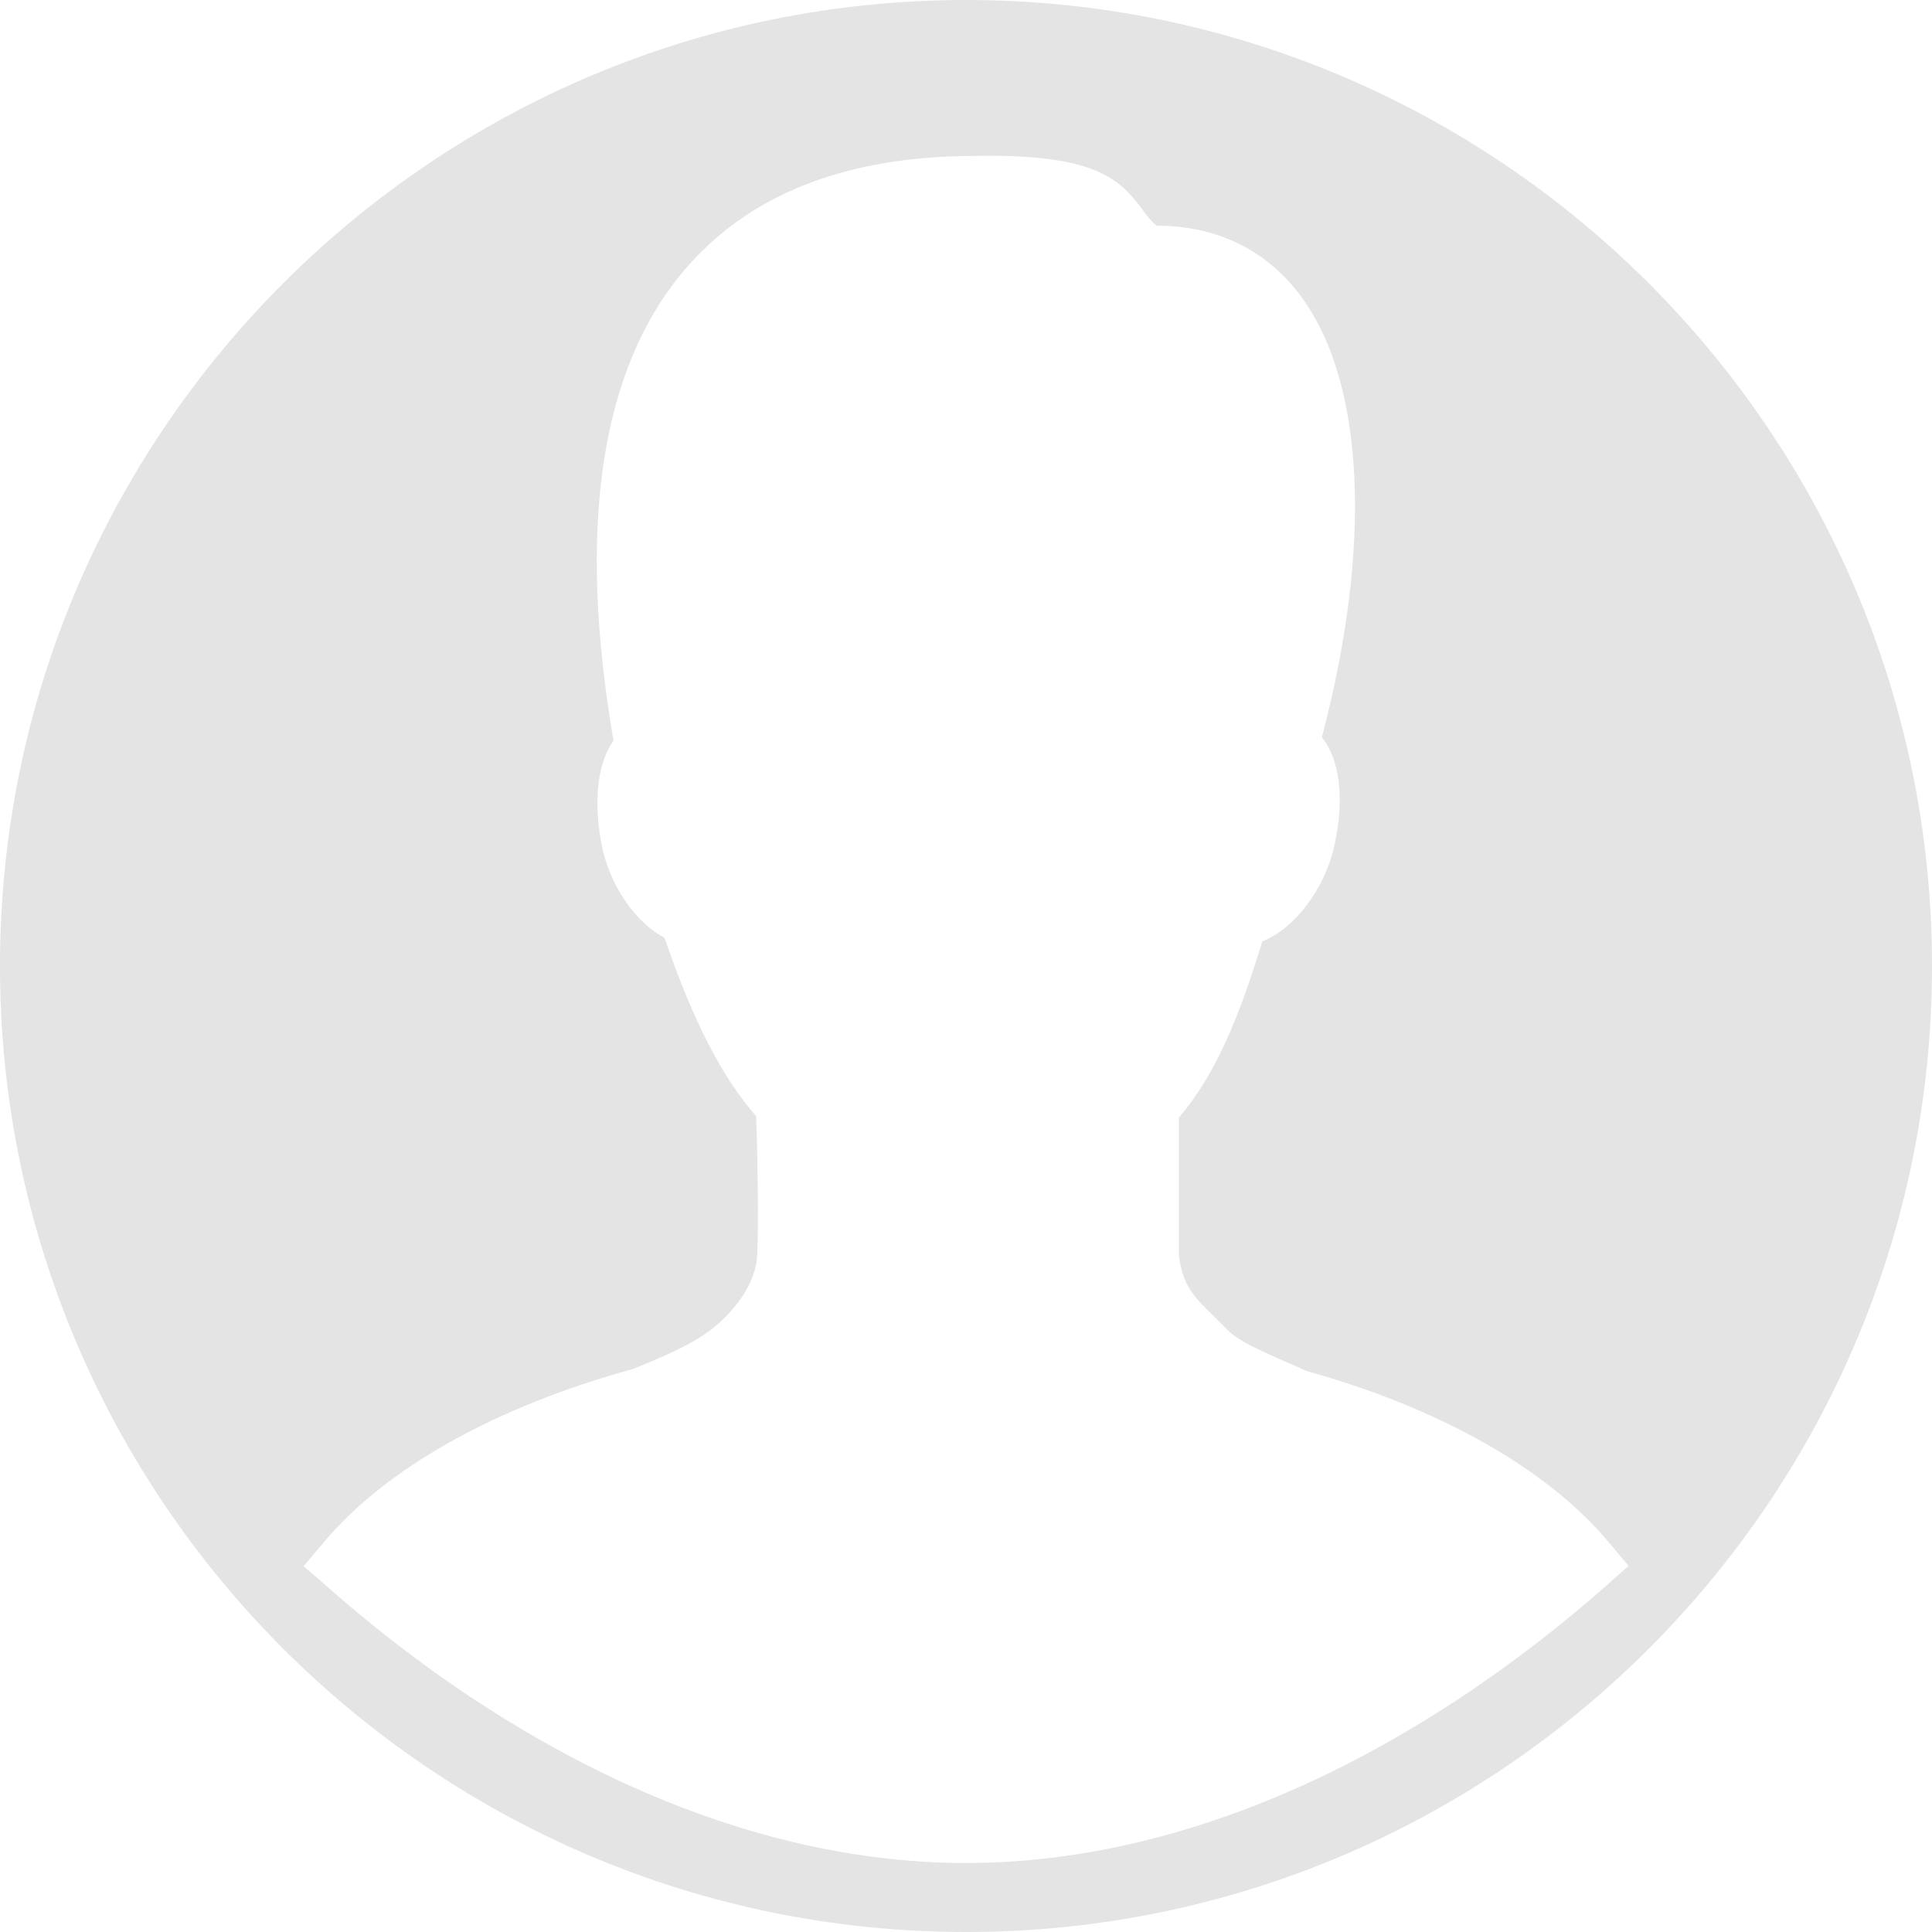 <svg xmlns="http://www.w3.org/2000/svg" width="70" height="70">
<path d="M35.000,70.000 C15.700,70.000 -0.001,54.300 -0.001,35.000 C-0.001,15.700 15.700,-0.000 35.000,-0.000 C54.299,-0.000 70.000,15.700 70.000,35.000 C70.000,54.300 54.299,70.000 35.000,70.000 ZM58.257,55.842 C56.036,53.200 52.099,50.992 47.349,49.678 C45.457,48.850 45.028,48.650 44.556,48.264 L44.049,47.757 C43.278,47.014 42.856,46.607 42.714,45.500 L42.714,40.493 C44.049,38.928 44.900,36.850 45.735,34.107 C46.871,33.671 47.985,32.250 48.342,30.657 C48.728,28.950 48.543,27.507 47.893,26.714 C49.736,19.743 49.449,13.793 47.099,10.685 C45.864,9.042 44.071,8.178 41.906,8.178 C41.707,8.014 41.571,7.835 41.407,7.614 C40.564,6.457 39.663,5.642 35.757,5.642 L35.328,5.650 C30.628,5.650 27.071,7.057 24.736,9.857 C21.749,13.435 20.907,19.143 22.228,26.835 C21.657,27.635 21.493,28.978 21.793,30.578 C22.078,32.071 23.021,33.428 24.078,33.978 C25.099,36.978 26.171,39.050 27.399,40.442 C27.471,42.707 27.492,45.264 27.406,45.750 C27.271,46.464 26.900,47.100 26.214,47.785 C25.571,48.421 24.707,48.893 22.935,49.600 C17.971,50.964 14.000,53.185 11.757,55.850 L11.000,56.743 L11.886,57.514 C18.278,63.150 26.485,67.500 35.000,67.500 C43.506,67.500 51.714,63.150 58.128,57.514 L59.006,56.735 L58.257,55.842 Z" fill="#e4e4e4"/>
</svg>